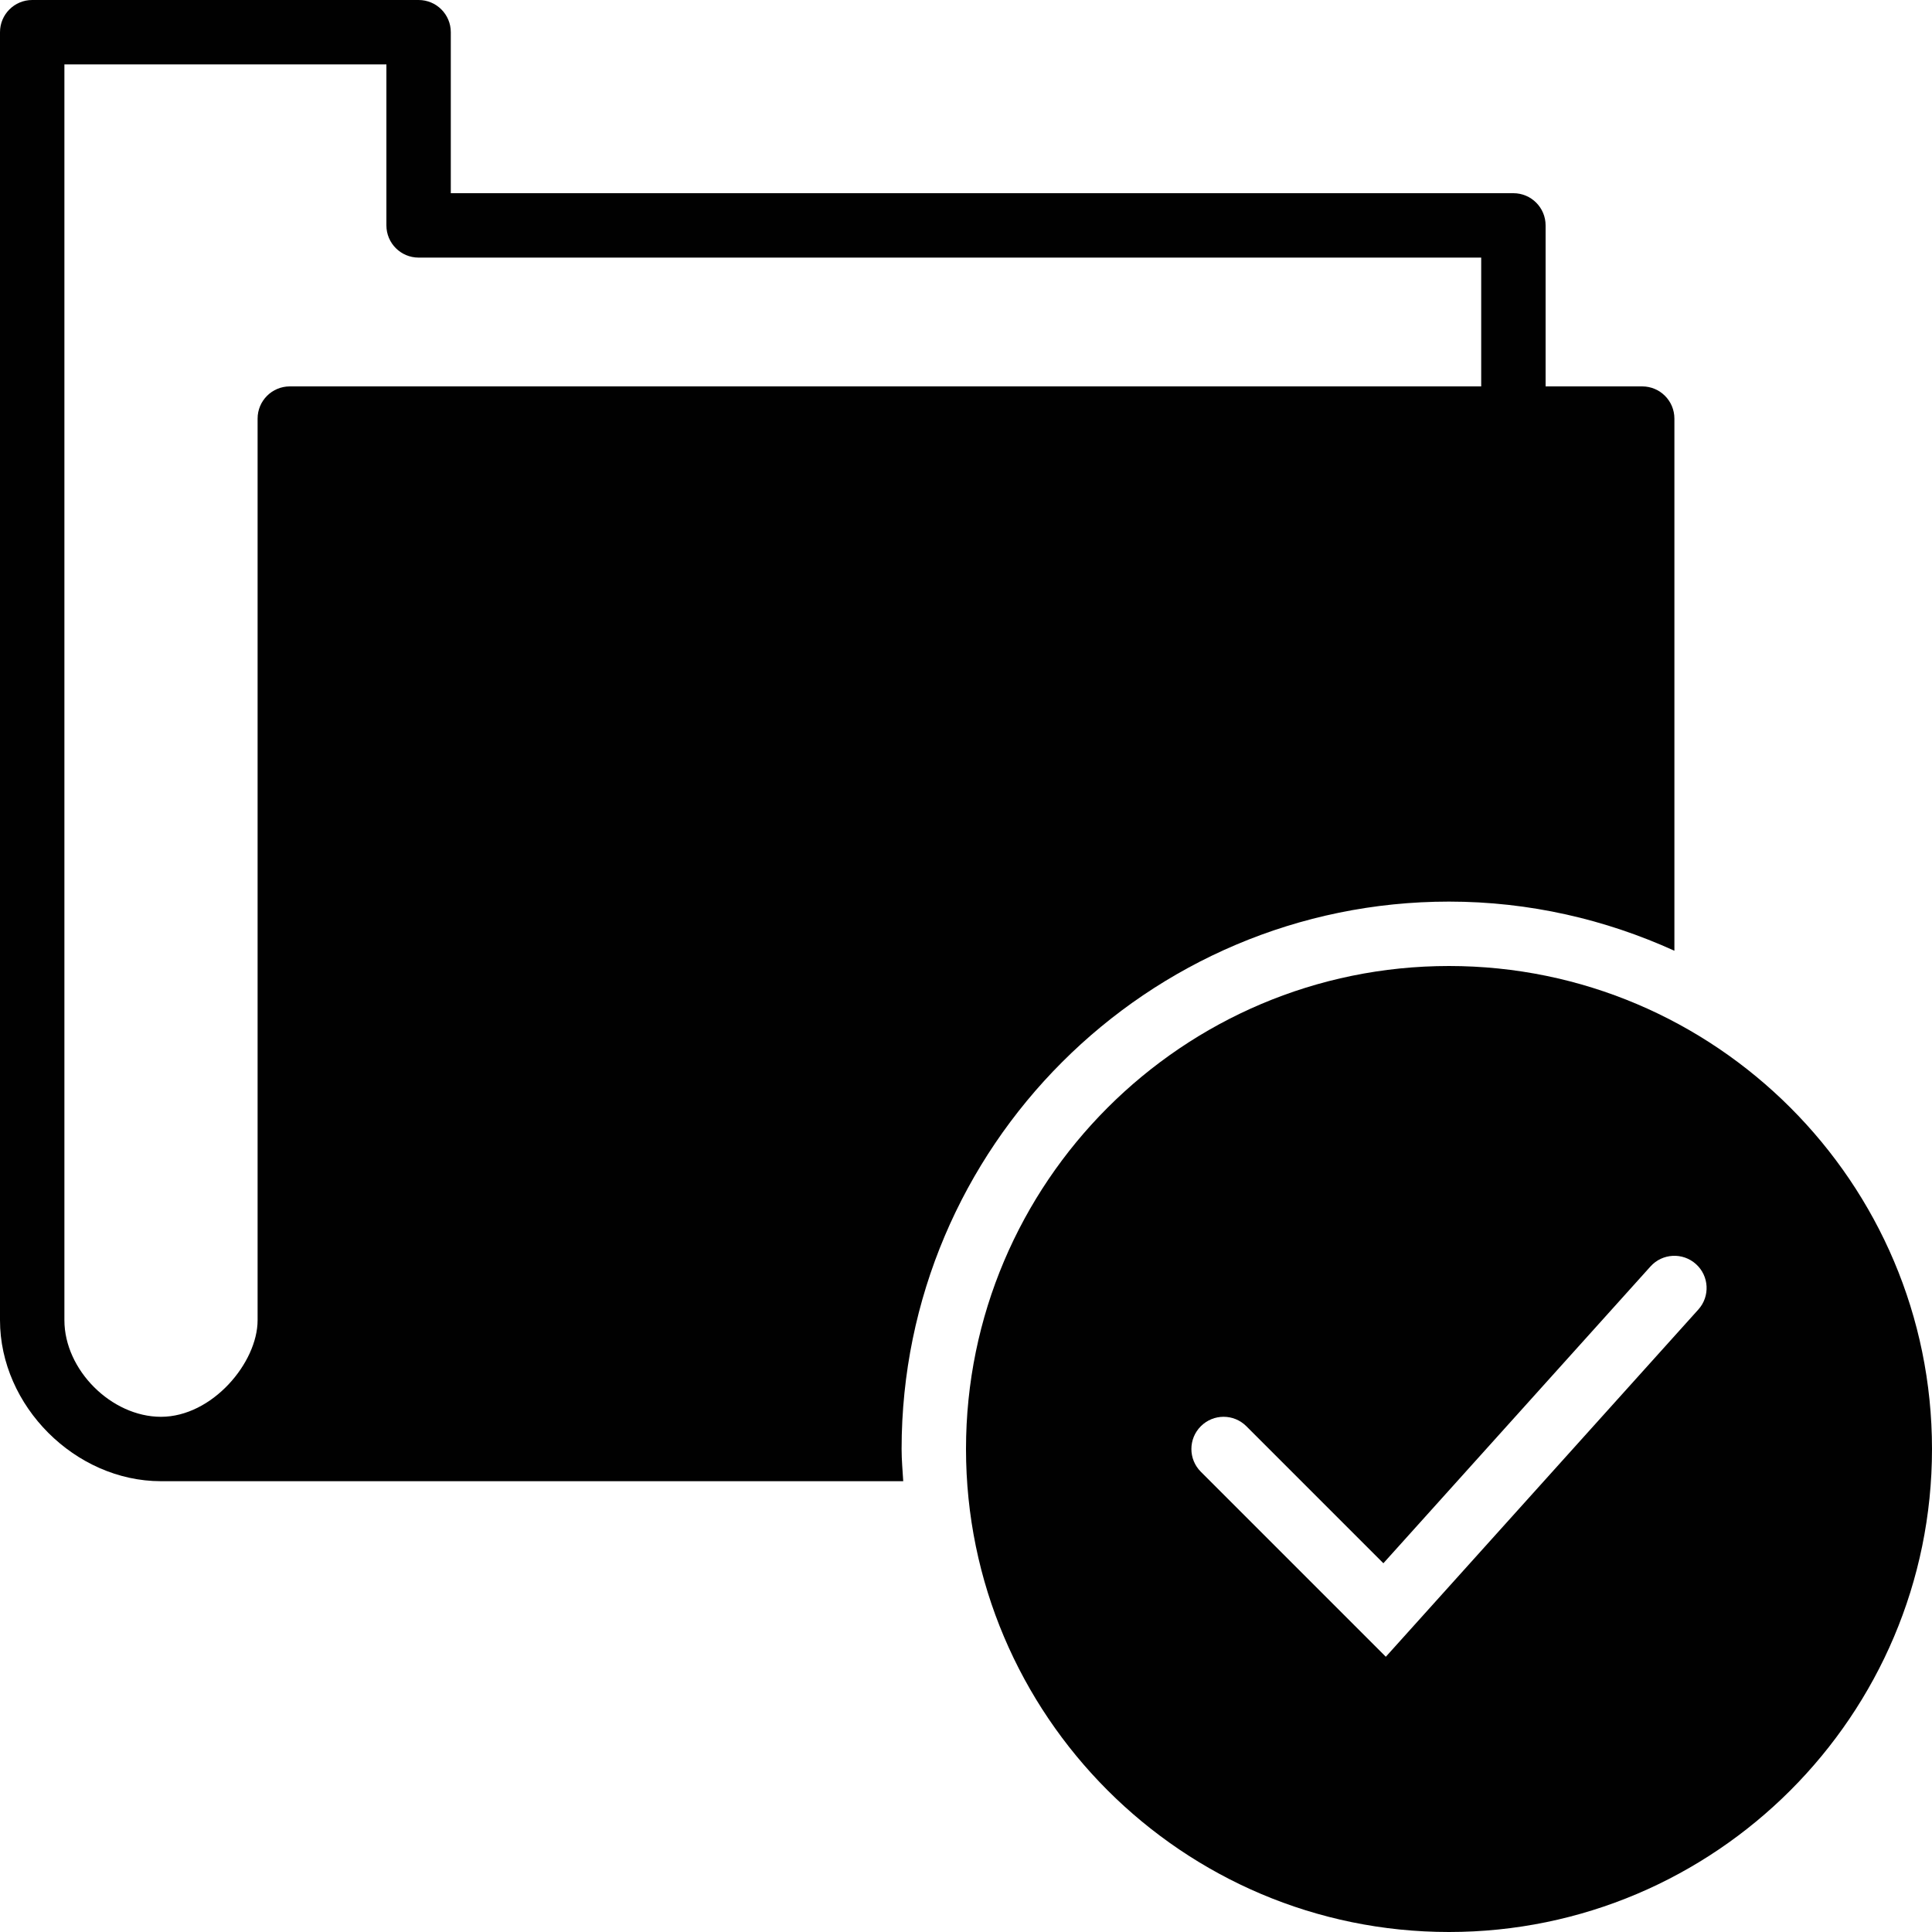 <?xml version="1.0" encoding="utf-8"?>
<!-- Generator: Adobe Illustrator 17.0.0, SVG Export Plug-In . SVG Version: 6.00 Build 0)  -->
<!DOCTYPE svg PUBLIC "-//W3C//DTD SVG 1.1//EN" "http://www.w3.org/Graphics/SVG/1.1/DTD/svg11.dtd">
<svg version="1.1" id="Layer_2" xmlns="http://www.w3.org/2000/svg" xmlns:xlink="http://www.w3.org/1999/xlink" x="0px" y="0px"
	 width="60px" height="60px" viewBox="0 0 60 60" enable-background="new 0 0 60 60" xml:space="preserve">
<g>
	<path fill="#010101" d="M45,28c2.497,0,4.862,0.555,7,1.526V13c0-0.553-0.448-1-1-1h-3V7c0-0.553-0.448-1-1-1H14V1
		c0-0.553-0.448-1-1-1H1C0.448,0,0,0.447,0,1v40c0,2.663,2.336,5,5,5h23.051C28.031,45.667,28,45.337,28,45
		C28,35.626,35.626,28,45,28z M8,13v28c0,1.322-1.413,3-3,3c-1.542,0-3-1.458-3-3V2h10v5c0,0.553,0.448,1,1,1h33v4H9
		C8.448,12,8,12.447,8,13z"/>
	<path fill="#010101" d="M45,30c-8.271,0-15,6.729-15,15c0,8.272,6.729,15,15,15s15-6.728,15-15C60,36.729,53.271,30,45,30z
		 M52.743,40.669l-9.705,10.783l-5.745-5.745c-0.391-0.391-0.391-1.023,0-1.414c0.391-0.391,1.023-0.391,1.414,0l4.255,4.255
		l8.295-9.217c0.369-0.411,1.002-0.443,1.412-0.074C53.08,39.626,53.113,40.259,52.743,40.669z"/>
</g>
</svg>
